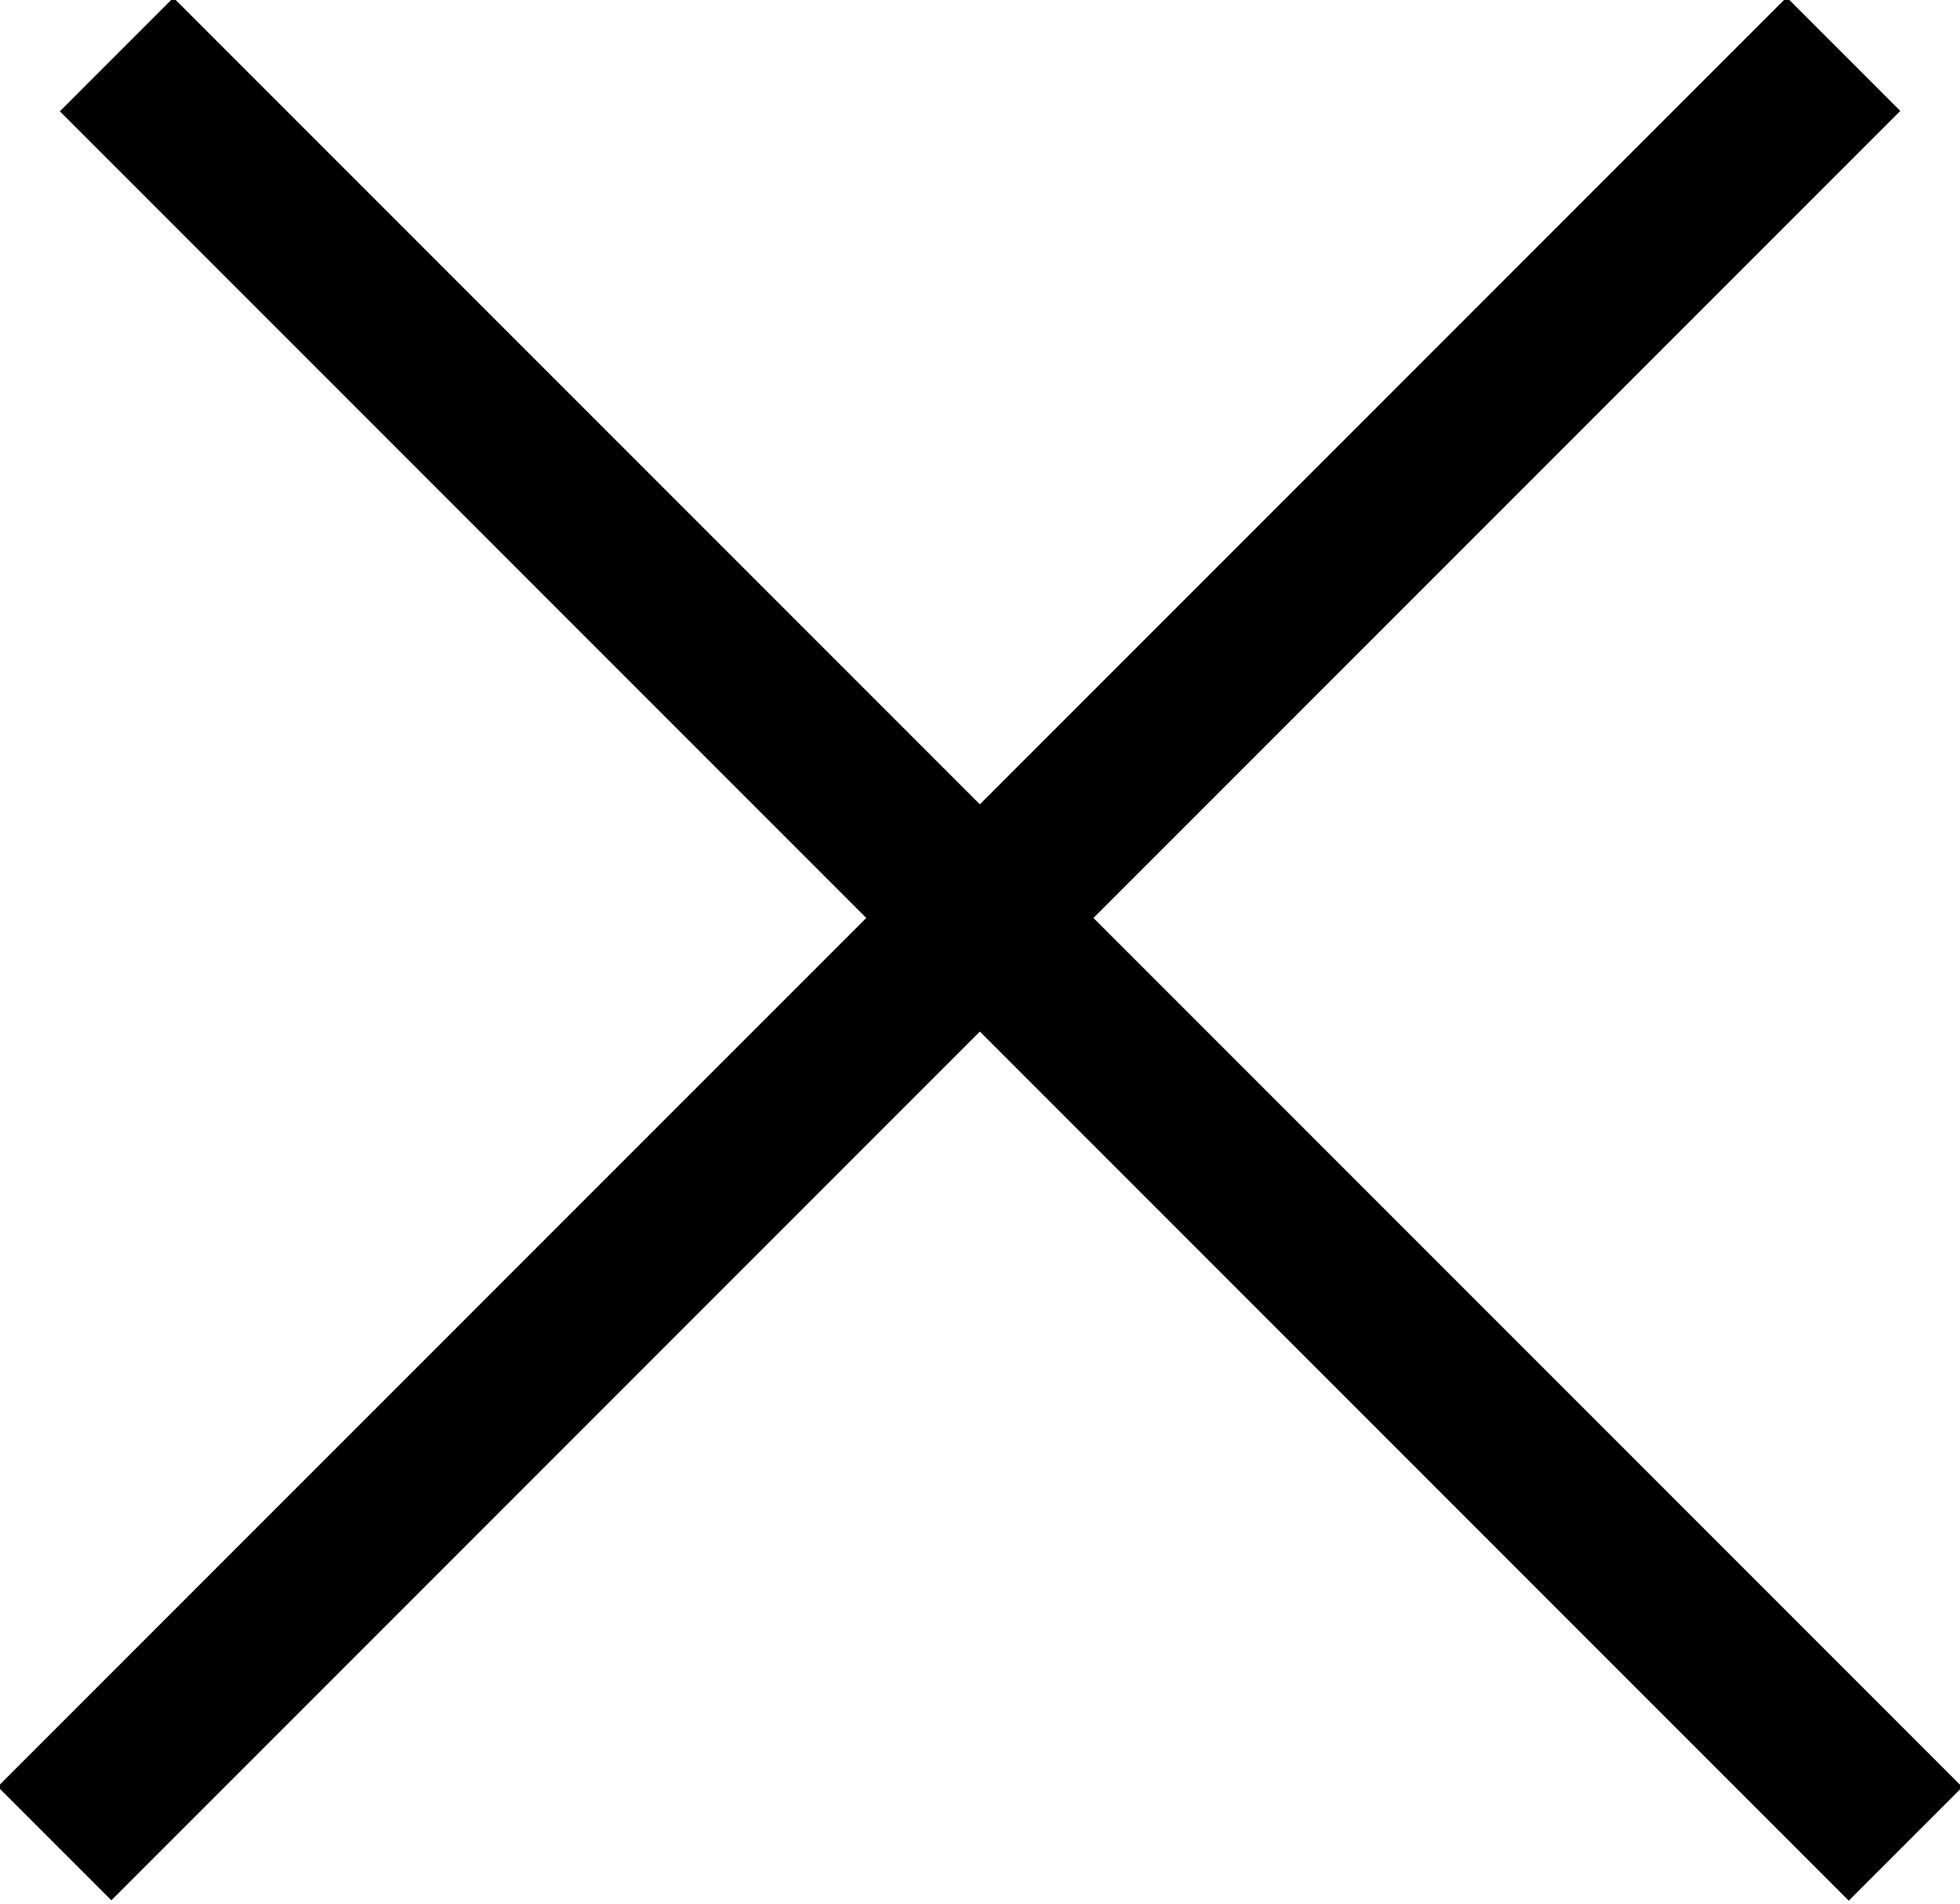 <?xml version="1.0" encoding="utf-8"?>
<!-- Generator: Adobe Illustrator 23.0.0, SVG Export Plug-In . SVG Version: 6.00 Build 0)  -->
<svg version="1.2" baseProfile="tiny" id="Ebene_1" xmlns="http://www.w3.org/2000/svg" xmlns:xlink="http://www.w3.org/1999/xlink"
	 x="0px" y="0px" viewBox="0 0 24.4 23.7" xml:space="preserve">
<g>
	<g>
		<rect x="11.6" y="-3.9" transform="matrix(0.707 -0.707 0.707 0.707 -4.699 12.344)" width="2" height="31.5"/>
	</g>
	<g>
		<rect x="-3.9" y="10.8" transform="matrix(0.707 -0.707 0.707 0.707 -4.906 11.844)" width="31.5" height="2"/>
	</g>
</g>
</svg>
